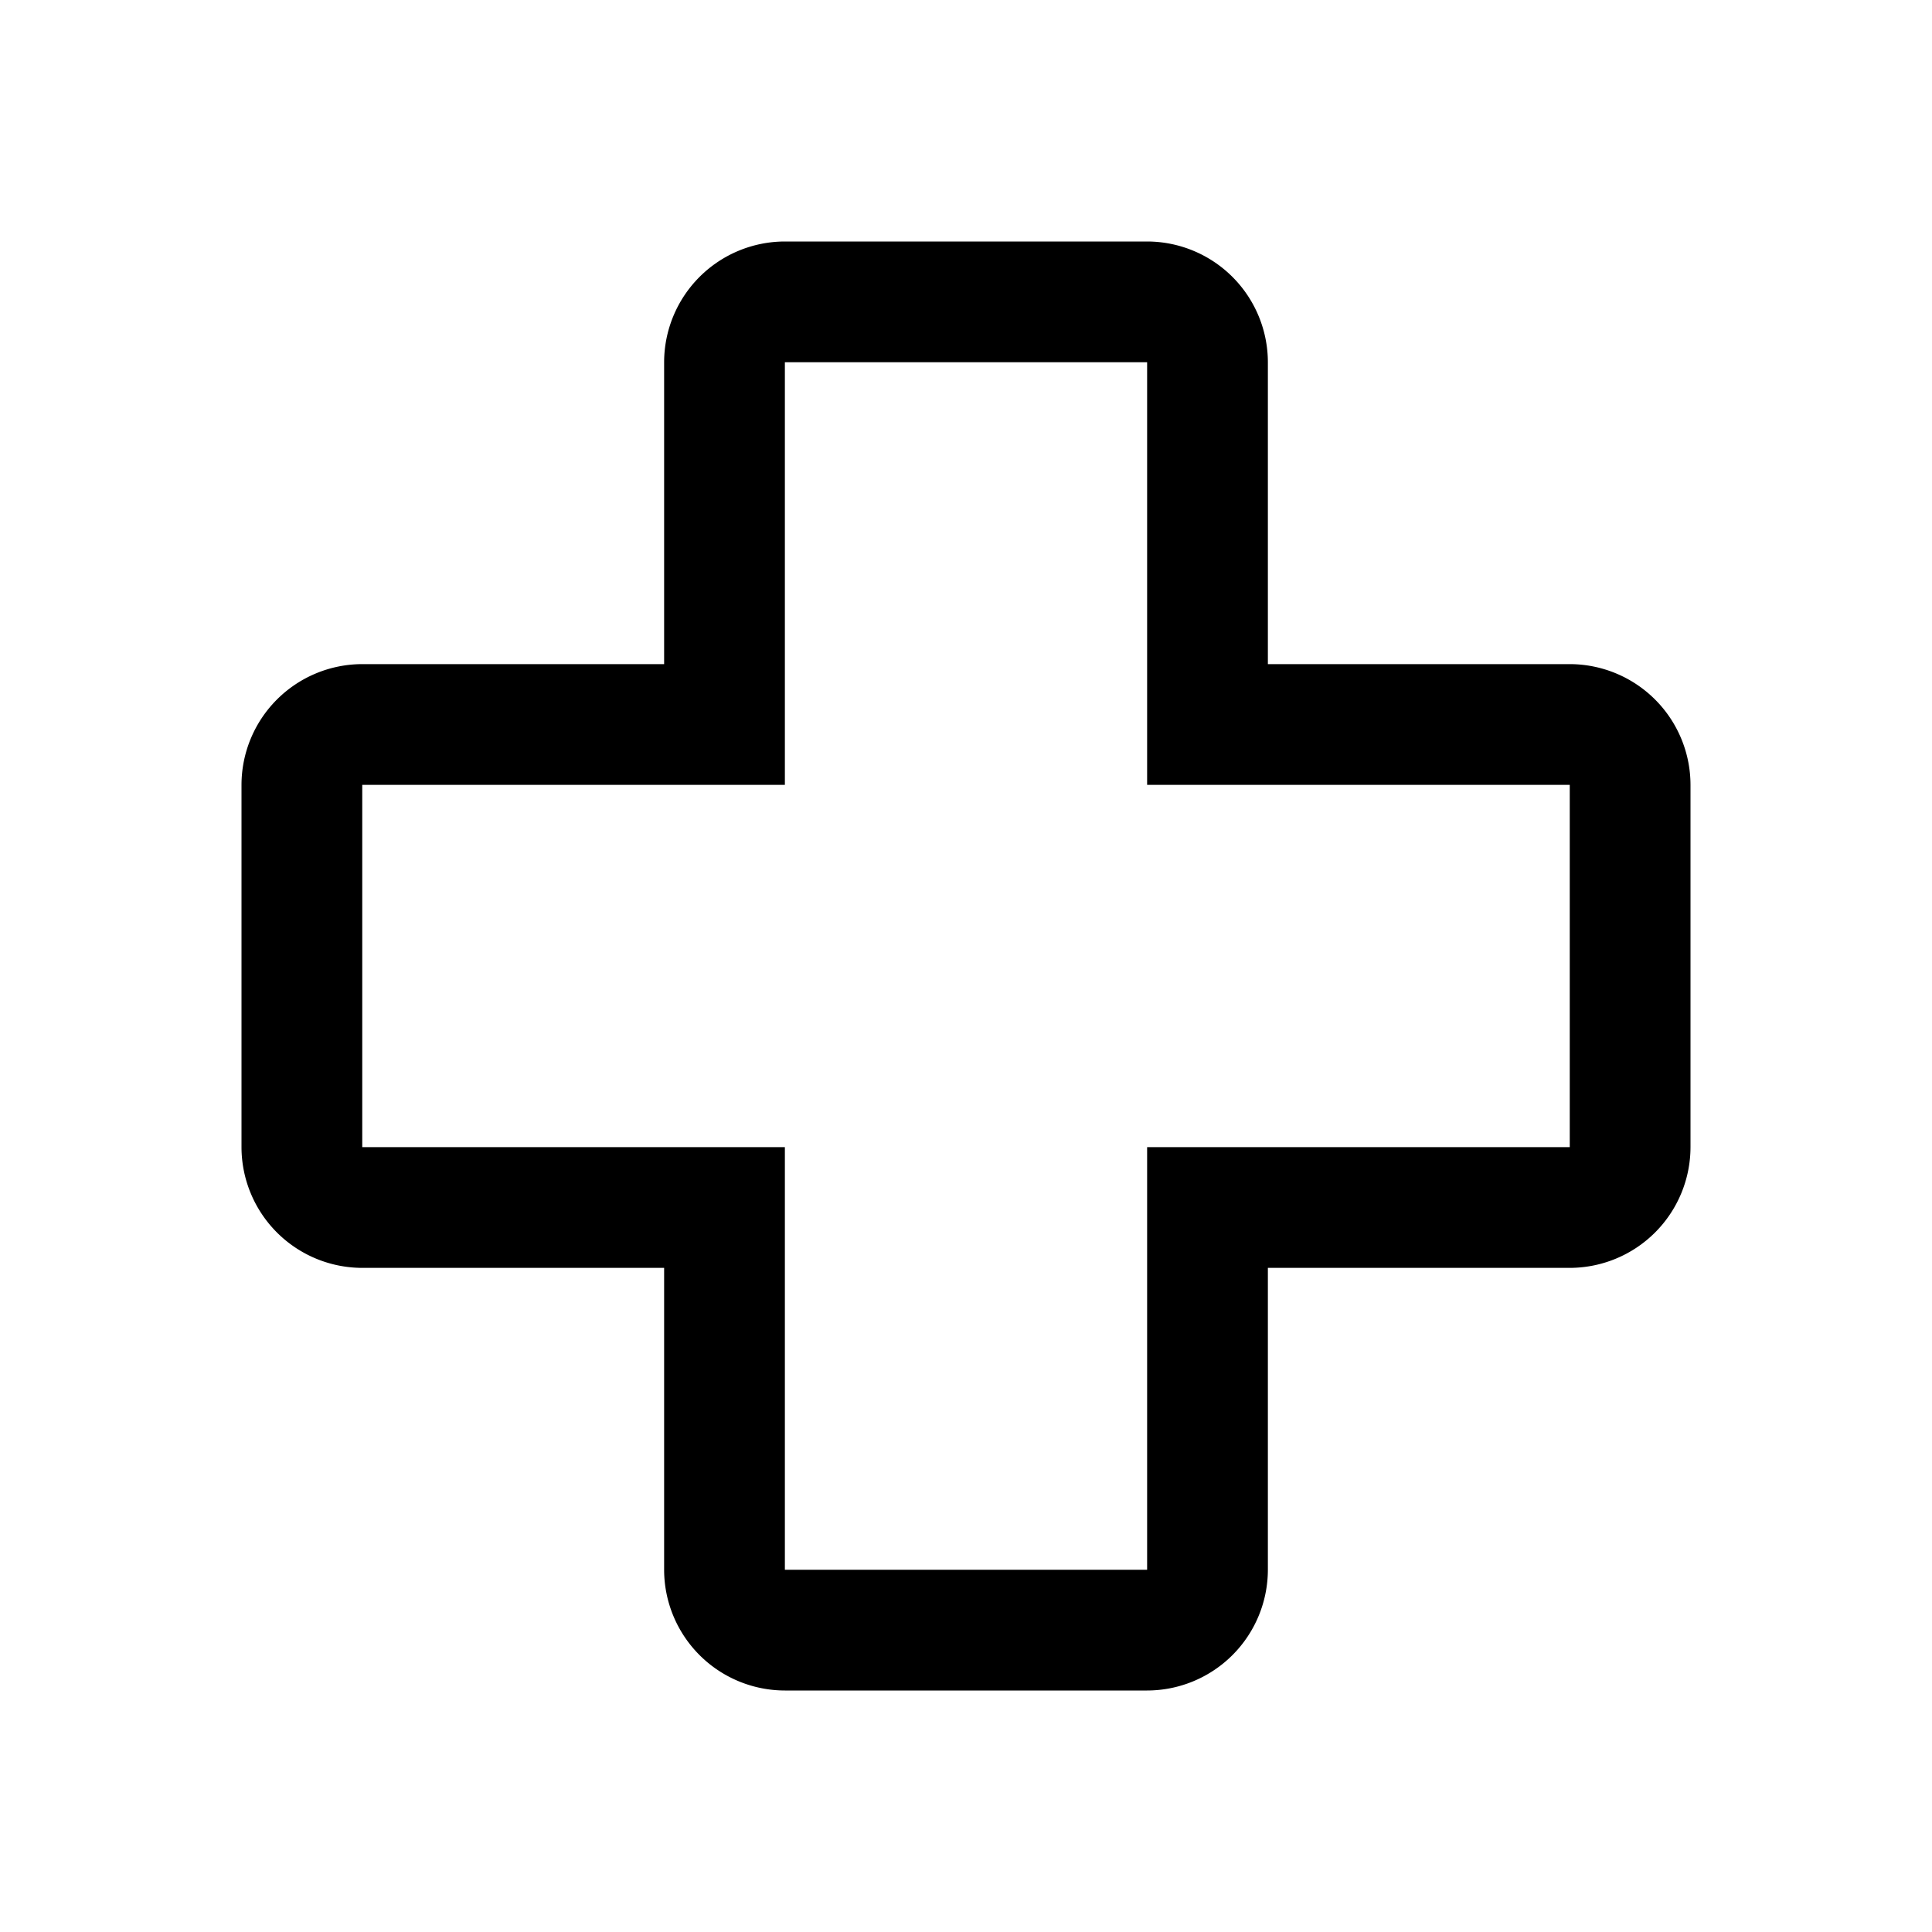 <svg width="32" height="32" fill="currentColor" viewBox="0 0 24 24" xmlns="http://www.w3.org/2000/svg">
<path d="M14.25 21h-4.5a1.502 1.502 0 0 1-1.5-1.5v-3.75H4.5a1.502 1.502 0 0 1-1.5-1.5v-4.5a1.502 1.502 0 0 1 1.5-1.5h3.75V4.5A1.502 1.502 0 0 1 9.75 3h4.5a1.502 1.502 0 0 1 1.5 1.5v3.75h3.75a1.502 1.502 0 0 1 1.5 1.5v4.5a1.502 1.502 0 0 1-1.5 1.5h-3.75v3.75a1.502 1.502 0 0 1-1.5 1.5ZM4.5 9.75v4.5h5.25v5.25h4.5v-5.25h5.25v-4.5h-5.25V4.5h-4.5v5.25H4.5Z"></path>
</svg>